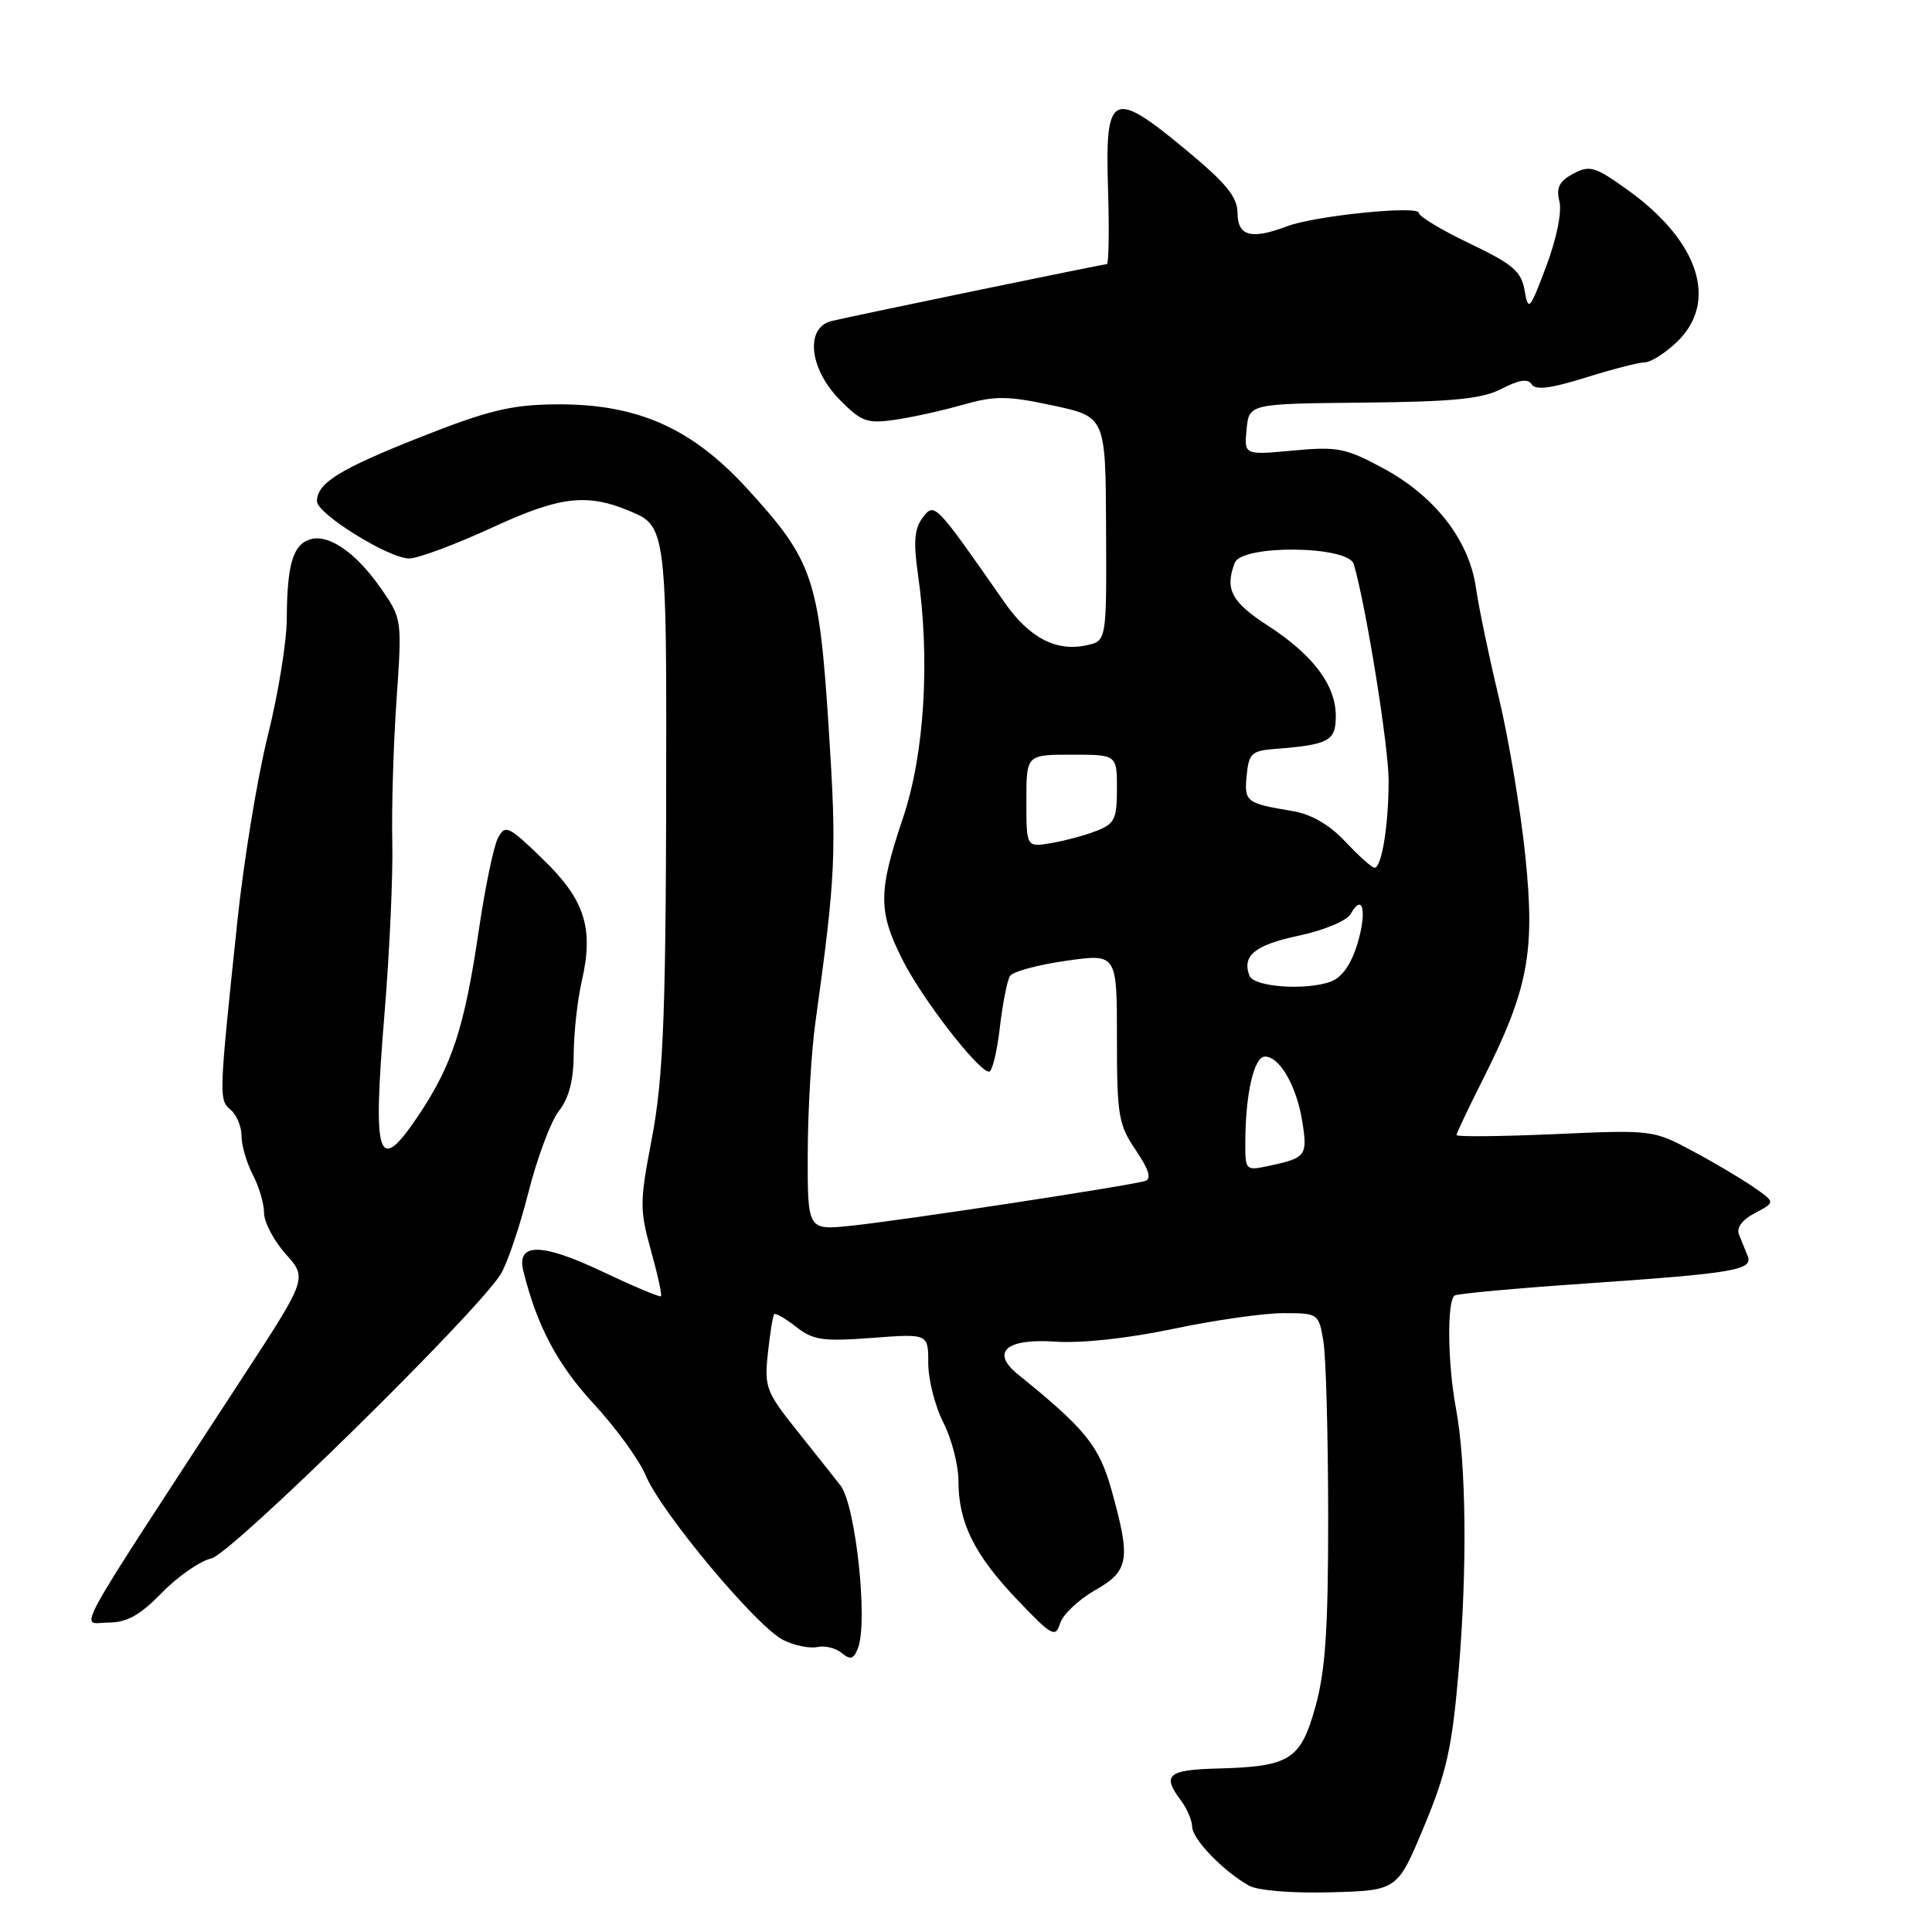 <?xml version="1.0" encoding="UTF-8" standalone="no"?>
<!DOCTYPE svg PUBLIC "-//W3C//DTD SVG 1.1//EN" "http://www.w3.org/Graphics/SVG/1.1/DTD/svg11.dtd" >
<svg xmlns="http://www.w3.org/2000/svg" xmlns:xlink="http://www.w3.org/1999/xlink" version="1.1" viewBox="0 0 256 256">
 <g >
 <path fill="currentColor"
d=" M 188.70 242.00 C 191.67 234.88 192.41 231.56 193.27 221.50 C 194.43 208.02 194.29 193.92 192.92 186.61 C 191.81 180.71 191.72 172.29 192.75 171.66 C 193.16 171.41 200.93 170.70 210.00 170.08 C 229.87 168.71 232.34 168.29 231.57 166.41 C 231.26 165.63 230.74 164.36 230.42 163.57 C 230.06 162.68 230.86 161.62 232.55 160.73 C 235.25 159.31 235.25 159.31 232.37 157.31 C 230.79 156.21 227.14 154.05 224.26 152.51 C 219.09 149.73 218.88 149.70 206.01 150.28 C 198.86 150.59 193.00 150.65 193.00 150.40 C 193.00 150.15 194.54 146.90 196.42 143.17 C 202.49 131.11 203.42 126.27 202.13 113.56 C 201.51 107.48 199.93 98.00 198.62 92.50 C 197.30 87.00 195.93 80.43 195.57 77.89 C 194.68 71.62 190.17 65.78 183.36 62.09 C 178.30 59.36 177.24 59.15 171.33 59.70 C 164.85 60.30 164.85 60.30 165.18 56.90 C 165.50 53.50 165.50 53.50 180.60 53.35 C 192.63 53.23 196.38 52.86 198.99 51.51 C 201.31 50.31 202.47 50.14 202.96 50.93 C 203.45 51.73 205.50 51.47 210.08 50.04 C 213.61 48.93 217.15 48.02 217.95 48.01 C 218.74 48.01 220.65 46.79 222.20 45.31 C 227.74 40.00 225.14 31.96 215.69 25.18 C 211.34 22.06 210.65 21.85 208.46 23.02 C 206.60 24.02 206.18 24.86 206.63 26.68 C 206.98 28.07 206.26 31.62 204.89 35.27 C 202.69 41.11 202.51 41.31 202.02 38.50 C 201.58 35.95 200.48 35.01 194.75 32.27 C 191.04 30.50 188.00 28.67 188.00 28.21 C 188.00 27.19 174.23 28.58 170.55 29.98 C 165.82 31.78 164.00 31.30 163.98 28.25 C 163.96 26.08 162.50 24.29 157.09 19.81 C 147.36 11.74 146.41 12.23 146.82 25.05 C 146.99 30.52 146.92 35.00 146.66 35.00 C 146.18 35.00 114.47 41.55 110.25 42.52 C 106.67 43.34 107.18 48.78 111.22 52.92 C 114.10 55.86 114.87 56.15 118.47 55.64 C 120.69 55.33 124.76 54.44 127.52 53.65 C 131.89 52.42 133.43 52.43 139.52 53.73 C 146.50 55.23 146.50 55.23 146.56 70.08 C 146.63 84.92 146.63 84.92 143.99 85.50 C 139.95 86.39 136.37 84.51 133.08 79.79 C 123.90 66.61 123.82 66.52 122.26 68.59 C 121.17 70.05 121.02 71.80 121.62 76.00 C 123.27 87.36 122.51 99.91 119.65 108.38 C 116.34 118.21 116.34 120.76 119.63 127.26 C 122.27 132.47 129.66 142.00 131.06 142.00 C 131.47 142.00 132.11 139.38 132.48 136.18 C 132.85 132.99 133.46 129.90 133.83 129.32 C 134.20 128.74 137.54 127.84 141.25 127.31 C 148.00 126.35 148.00 126.35 148.00 137.54 C 148.00 147.81 148.20 149.02 150.49 152.39 C 152.23 154.96 152.61 156.19 151.74 156.48 C 149.92 157.09 119.46 161.73 112.75 162.42 C 107.00 163.02 107.00 163.02 107.03 152.76 C 107.05 147.12 107.50 139.35 108.04 135.50 C 110.75 115.96 110.88 113.11 109.81 96.50 C 108.53 76.60 107.73 74.27 98.95 64.69 C 91.56 56.62 84.31 53.46 73.50 53.58 C 67.73 53.64 64.61 54.40 55.74 57.91 C 45.00 62.15 42.00 64.01 42.00 66.42 C 42.00 68.09 51.53 74.00 54.22 74.00 C 55.38 74.00 60.34 72.15 65.25 69.89 C 74.60 65.58 78.10 65.26 84.45 68.16 C 87.88 69.72 88.29 72.64 88.28 95.91 C 88.28 134.11 87.98 142.49 86.31 151.20 C 84.77 159.23 84.76 160.33 86.25 165.68 C 87.14 168.86 87.74 171.60 87.58 171.76 C 87.42 171.91 83.93 170.44 79.81 168.49 C 71.78 164.67 68.42 164.64 69.34 168.39 C 71.14 175.68 73.85 180.80 78.66 186.00 C 81.60 189.18 84.72 193.47 85.58 195.54 C 87.63 200.44 100.32 215.62 103.80 217.32 C 105.28 218.05 107.31 218.46 108.30 218.24 C 109.29 218.02 110.74 218.37 111.54 219.03 C 112.69 219.99 113.12 219.86 113.69 218.36 C 115.04 214.88 113.38 199.47 111.38 196.85 C 110.81 196.11 108.29 192.94 105.79 189.80 C 101.49 184.43 101.26 183.83 101.75 179.30 C 102.03 176.66 102.41 174.34 102.58 174.14 C 102.75 173.94 104.06 174.69 105.48 175.81 C 107.74 177.58 109.02 177.77 115.53 177.28 C 123.00 176.71 123.00 176.71 123.00 180.64 C 123.00 182.81 123.90 186.34 125.00 188.50 C 126.10 190.66 127.00 194.14 127.00 196.24 C 127.00 201.76 129.11 206.02 134.79 211.97 C 139.39 216.80 139.85 217.05 140.47 215.10 C 140.84 213.93 142.91 211.97 145.06 210.74 C 149.61 208.14 149.86 206.72 147.32 197.57 C 145.66 191.59 143.90 189.41 134.87 182.10 C 131.24 179.16 133.33 177.33 139.78 177.77 C 143.25 178.02 149.41 177.35 155.41 176.09 C 160.86 174.94 167.44 174.00 170.03 174.00 C 174.69 174.00 174.74 174.04 175.36 177.75 C 175.70 179.81 175.98 190.17 175.99 200.77 C 176.00 215.82 175.63 221.36 174.31 226.11 C 172.34 233.21 170.95 234.09 161.25 234.34 C 154.74 234.51 153.94 235.21 156.47 238.56 C 157.28 239.63 157.95 241.20 157.97 242.06 C 158.00 243.71 162.10 247.95 165.50 249.86 C 166.66 250.51 171.19 250.88 176.33 250.74 C 185.16 250.50 185.16 250.50 188.70 242.00 Z  M 21.46 211.04 C 23.58 208.87 26.53 206.82 28.01 206.50 C 30.61 205.93 62.79 174.35 66.30 168.91 C 67.16 167.58 68.82 162.71 70.00 158.07 C 71.17 153.44 73.00 148.54 74.07 147.19 C 75.39 145.50 76.01 143.13 76.02 139.62 C 76.04 136.80 76.52 132.47 77.09 130.00 C 78.70 122.99 77.51 119.24 71.93 113.84 C 67.38 109.43 66.95 109.22 65.99 111.02 C 65.42 112.08 64.28 117.58 63.45 123.23 C 61.54 136.19 59.91 141.17 55.37 147.92 C 50.07 155.78 49.36 153.62 50.93 134.55 C 51.62 126.26 52.09 115.88 51.98 111.49 C 51.88 107.10 52.13 98.67 52.54 92.76 C 53.28 82.13 53.26 81.98 50.54 78.06 C 47.20 73.23 43.54 70.69 41.06 71.48 C 38.80 72.20 38.04 74.83 38.00 82.00 C 37.99 85.03 36.86 92.00 35.48 97.50 C 34.11 103.00 32.30 114.03 31.46 122.00 C 29.00 145.32 28.98 145.74 30.56 147.05 C 31.35 147.71 32.00 149.26 32.00 150.51 C 32.00 151.75 32.67 154.06 33.49 155.64 C 34.32 157.21 34.99 159.51 34.99 160.73 C 35.00 161.96 36.29 164.41 37.86 166.17 C 40.72 169.37 40.72 169.37 32.20 182.43 C 8.82 218.29 10.63 215.00 14.31 215.00 C 16.82 215.00 18.51 214.06 21.46 211.04 Z  M 165.01 151.33 C 165.03 144.95 166.16 140.00 167.61 140.00 C 169.57 140.00 171.80 143.89 172.56 148.62 C 173.28 153.12 173.05 153.43 168.25 154.46 C 165.03 155.15 165.00 155.13 165.01 151.33 Z  M 165.56 129.29 C 164.54 126.63 166.29 125.21 172.09 123.98 C 175.45 123.27 178.45 122.01 178.96 121.12 C 180.57 118.23 181.16 120.72 179.88 125.00 C 179.07 127.73 177.84 129.49 176.38 130.05 C 173.12 131.28 166.14 130.80 165.56 129.29 Z  M 178.27 111.53 C 176.15 109.27 173.75 107.88 171.27 107.47 C 165.10 106.44 164.85 106.25 165.19 102.76 C 165.47 99.82 165.85 99.47 169.00 99.23 C 176.08 98.68 177.00 98.18 177.00 94.89 C 177.00 90.78 174.00 86.79 167.97 82.88 C 163.17 79.77 162.27 78.07 163.61 74.58 C 164.54 72.14 178.65 72.29 179.38 74.75 C 180.99 80.18 184.00 98.87 184.00 103.43 C 184.00 109.35 183.08 115.01 182.12 114.98 C 181.78 114.97 180.05 113.42 178.27 111.53 Z  M 136.00 106.13 C 136.00 100.00 136.00 100.00 142.00 100.00 C 148.00 100.00 148.00 100.00 148.00 104.52 C 148.00 108.54 147.69 109.17 145.25 110.11 C 143.74 110.70 141.04 111.42 139.25 111.72 C 136.00 112.26 136.00 112.26 136.00 106.13 Z "/>
</g>
</svg>